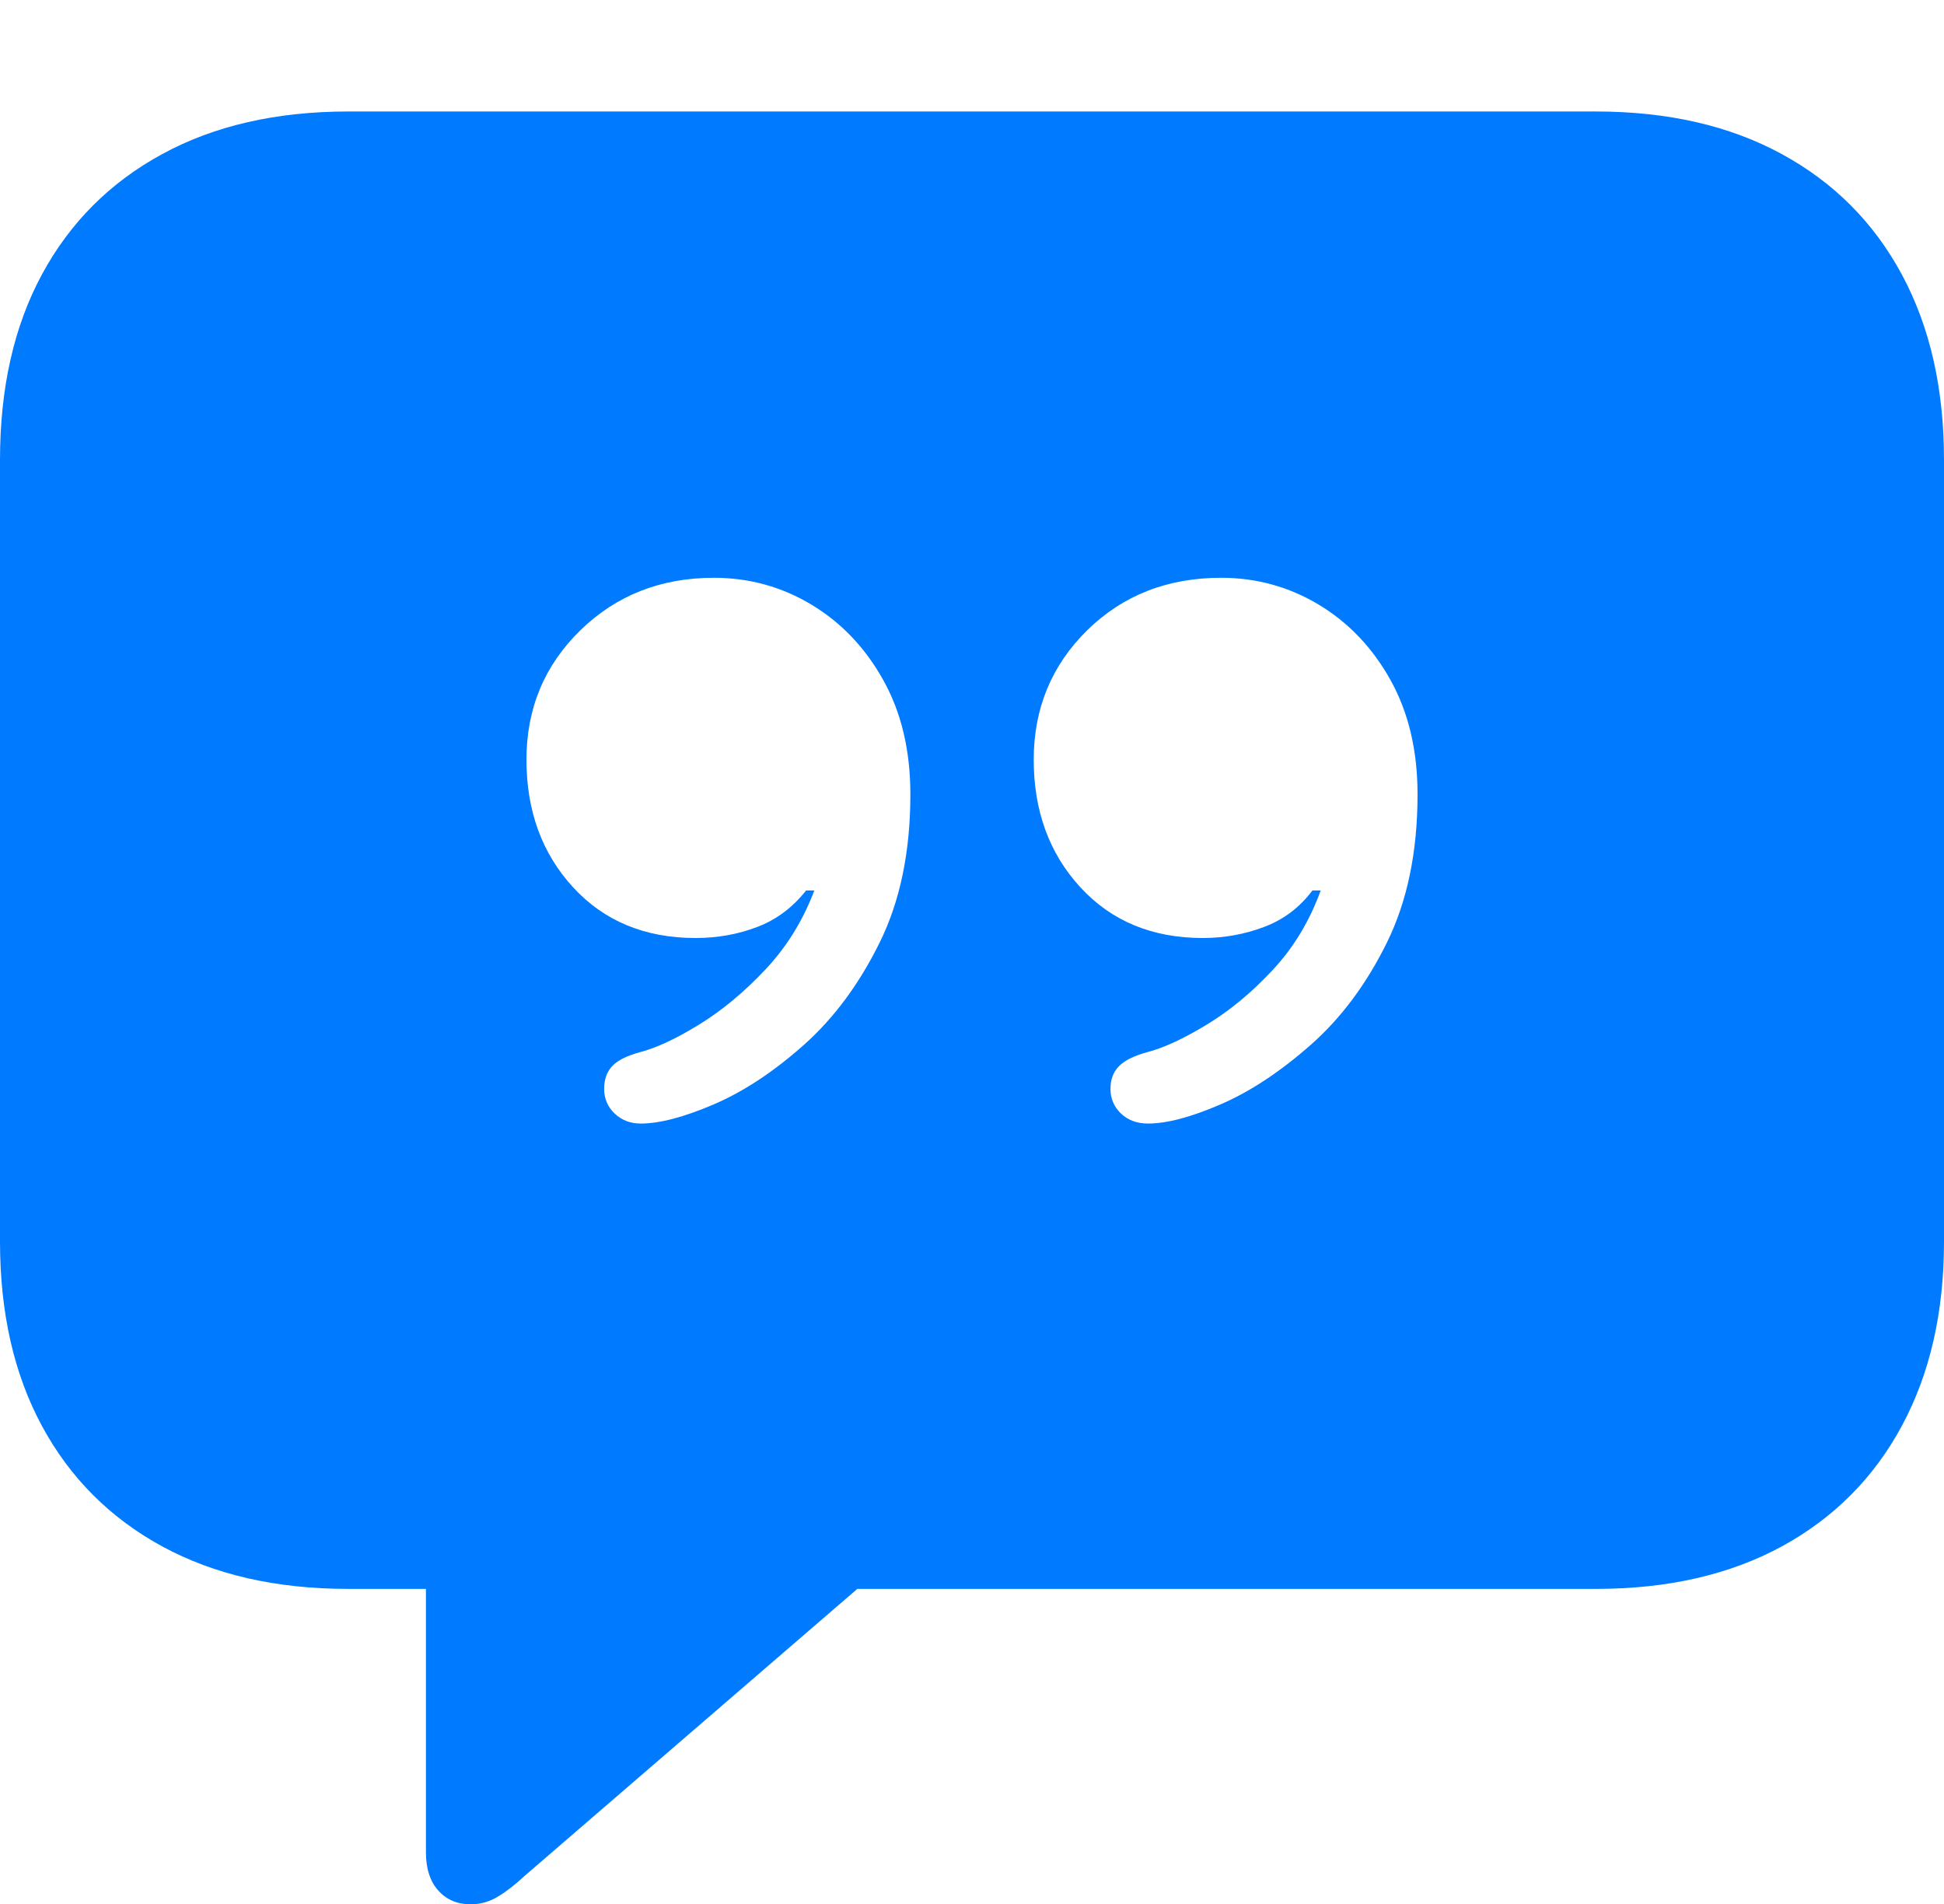 <?xml version="1.0" encoding="UTF-8"?>
<!--Generator: Apple Native CoreSVG 175-->
<!DOCTYPE svg
PUBLIC "-//W3C//DTD SVG 1.1//EN"
       "http://www.w3.org/Graphics/SVG/1.1/DTD/svg11.dtd">
<svg version="1.1" xmlns="http://www.w3.org/2000/svg" xmlns:xlink="http://www.w3.org/1999/xlink" width="20.771" height="20.342">
 <g>
  <rect height="20.342" opacity="0" width="20.771" x="0" y="0"/>
  <path d="M5.029 20.342Q5.186 20.342 5.322 20.259Q5.459 20.176 5.605 20.039L9.16 16.973L17.051 16.973Q18.203 16.973 19.038 16.519Q19.873 16.064 20.322 15.229Q20.771 14.395 20.771 13.262L20.771 4.912Q20.771 3.77 20.322 2.935Q19.873 2.1 19.038 1.646Q18.203 1.191 17.051 1.191L3.721 1.191Q2.568 1.191 1.733 1.646Q0.898 2.1 0.449 2.93Q0 3.76 0 4.912L0 13.262Q0 14.404 0.449 15.234Q0.898 16.064 1.733 16.519Q2.568 16.973 3.721 16.973L4.551 16.973L4.551 19.785Q4.551 20.049 4.683 20.195Q4.814 20.342 5.029 20.342ZM5.625 8.115Q5.625 7.295 6.201 6.733Q6.777 6.172 7.627 6.172Q8.193 6.172 8.672 6.46Q9.15 6.748 9.438 7.266Q9.727 7.783 9.727 8.486Q9.727 9.404 9.399 10.068Q9.072 10.732 8.589 11.162Q8.105 11.592 7.627 11.797Q7.148 12.002 6.846 12.002Q6.68 12.002 6.567 11.895Q6.455 11.787 6.455 11.631Q6.455 11.484 6.538 11.392Q6.621 11.299 6.836 11.24Q7.1 11.172 7.466 10.947Q7.832 10.723 8.174 10.361Q8.516 10 8.701 9.512L8.613 9.512Q8.398 9.785 8.091 9.902Q7.783 10.02 7.432 10.02Q6.621 10.02 6.123 9.478Q5.625 8.936 5.625 8.115ZM11.045 8.115Q11.045 7.295 11.616 6.733Q12.188 6.172 13.047 6.172Q13.613 6.172 14.092 6.46Q14.57 6.748 14.858 7.266Q15.146 7.783 15.146 8.486Q15.146 9.404 14.819 10.068Q14.492 10.732 14.004 11.162Q13.516 11.592 13.042 11.797Q12.568 12.002 12.266 12.002Q12.09 12.002 11.977 11.895Q11.865 11.787 11.865 11.631Q11.865 11.484 11.953 11.392Q12.041 11.299 12.256 11.24Q12.52 11.172 12.891 10.947Q13.262 10.723 13.599 10.361Q13.935 10 14.111 9.512L14.023 9.512Q13.818 9.785 13.506 9.902Q13.193 10.02 12.852 10.02Q12.041 10.02 11.543 9.478Q11.045 8.936 11.045 8.115Z" fill="#007aff"/>
 </g>
</svg>
